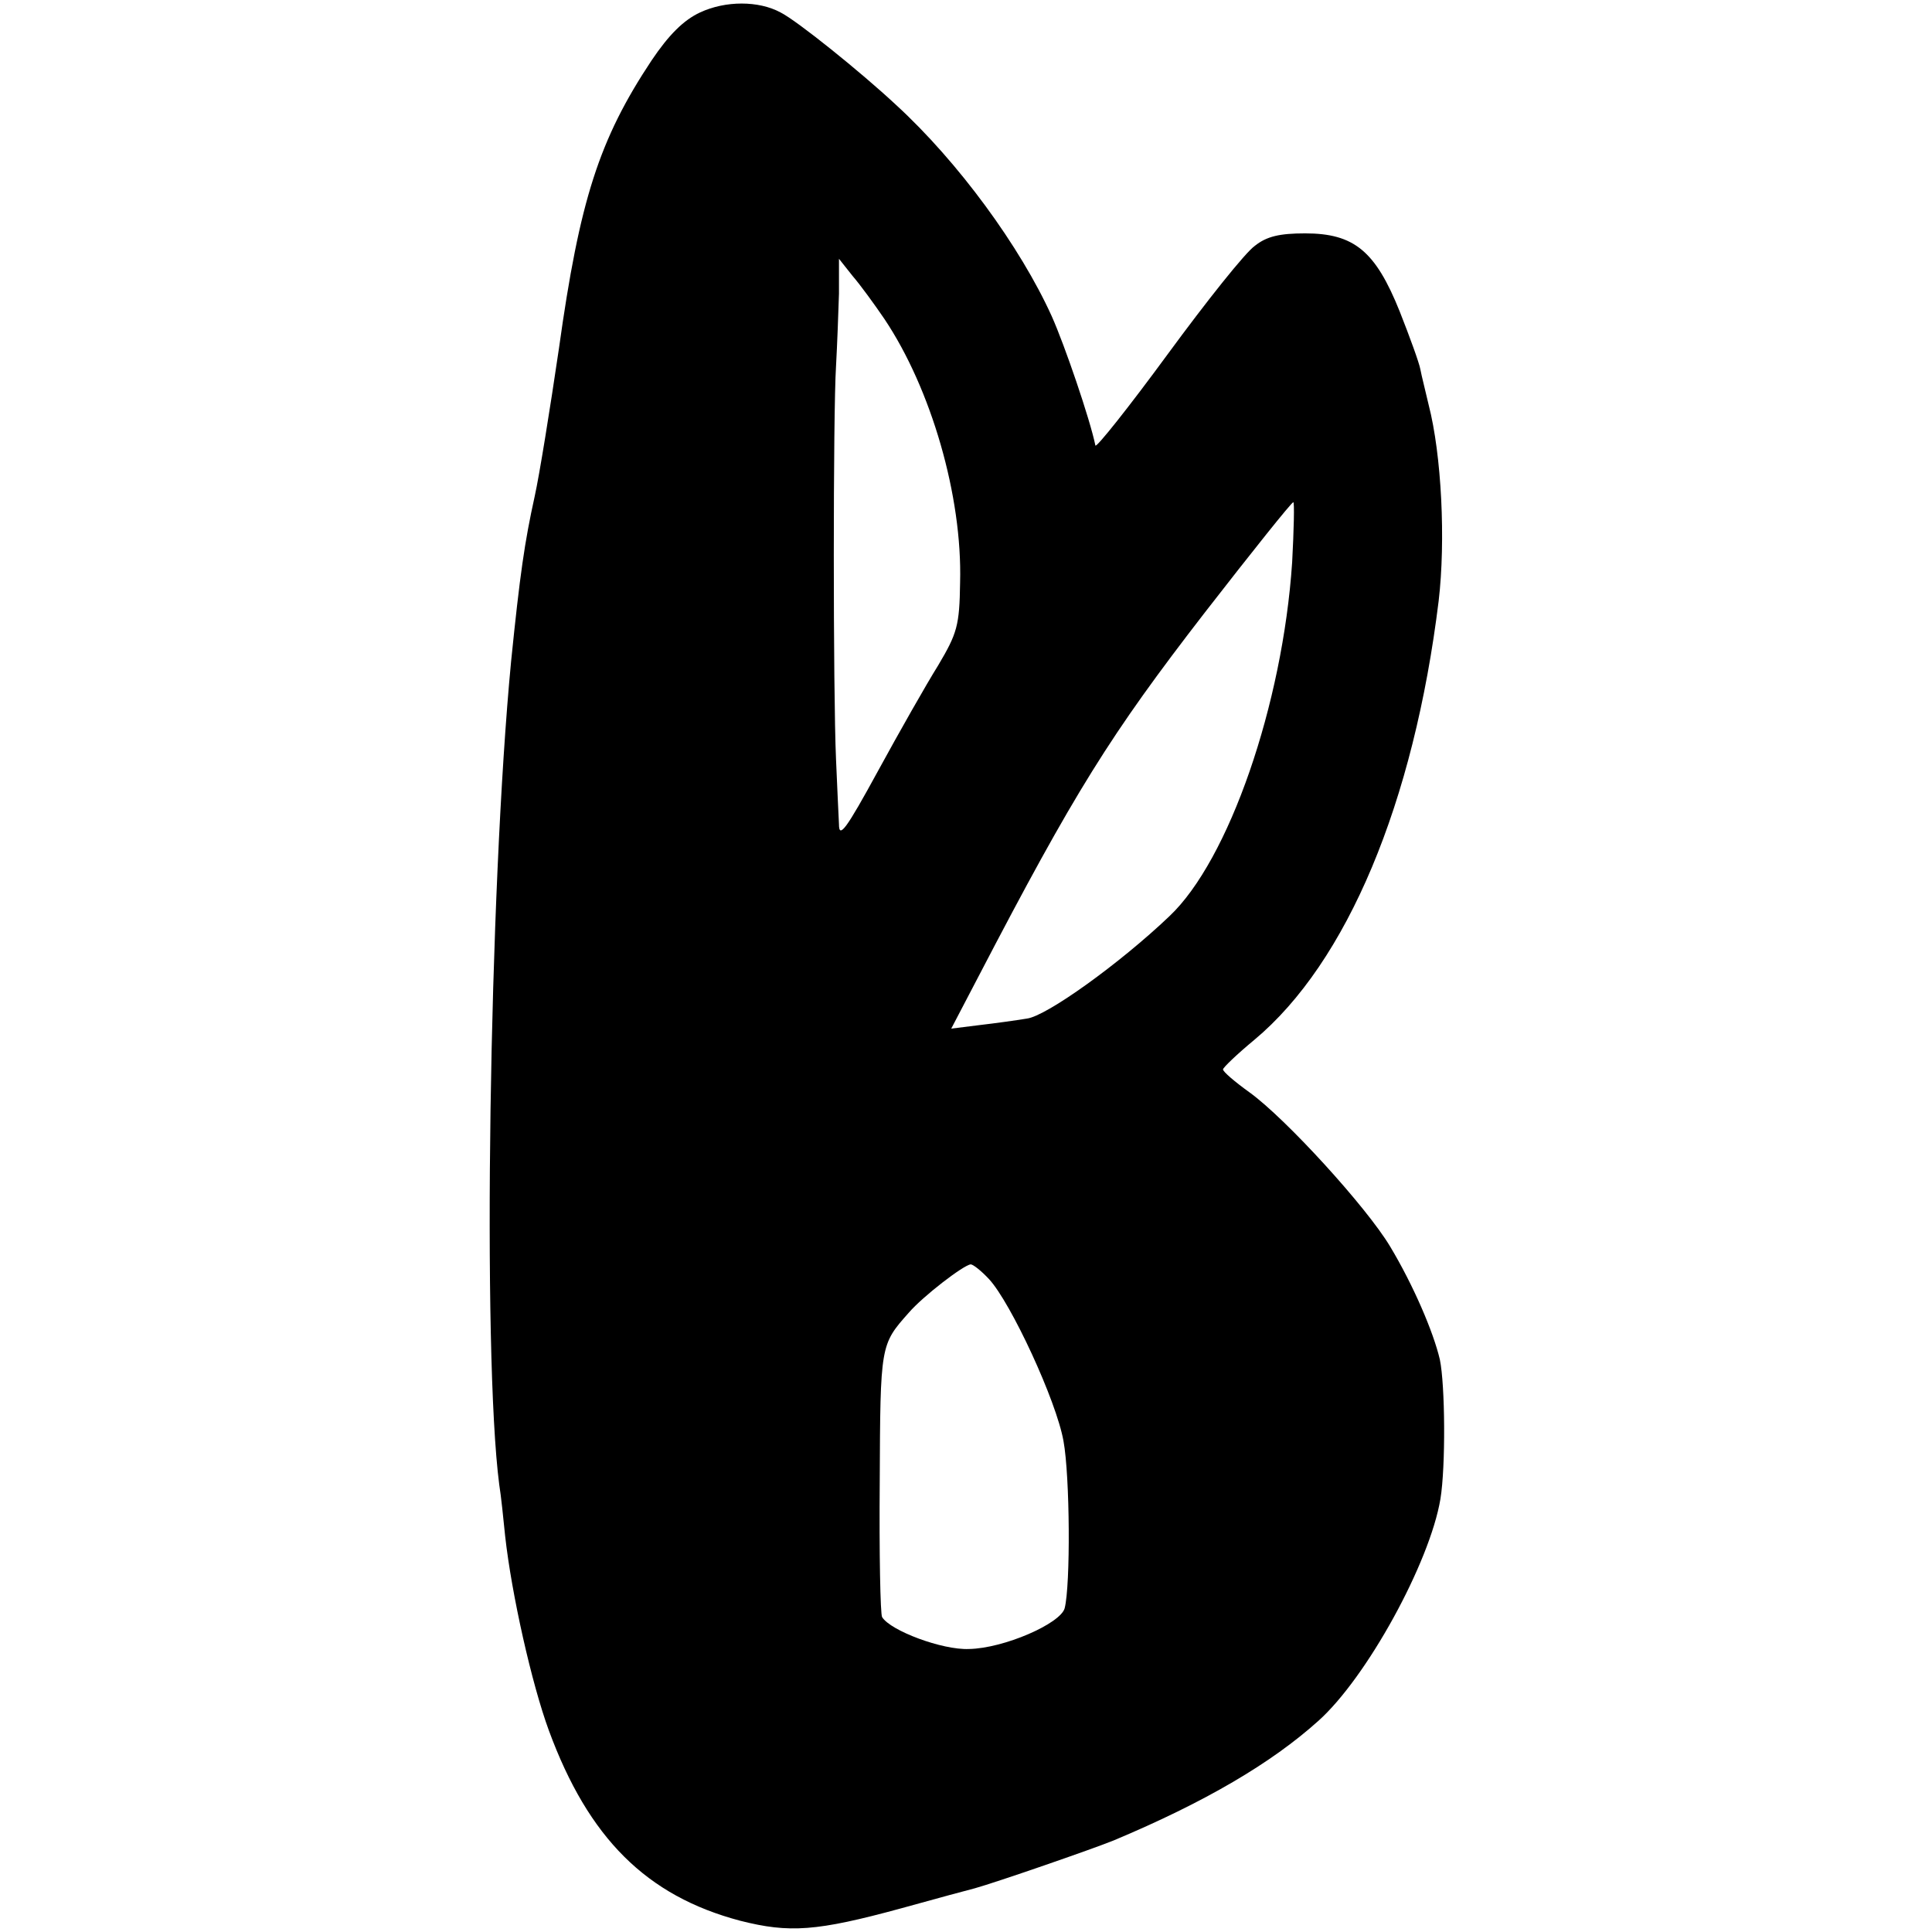 <?xml version="1.0" standalone="no"?>
<!DOCTYPE svg PUBLIC "-//W3C//DTD SVG 20010904//EN"
 "http://www.w3.org/TR/2001/REC-SVG-20010904/DTD/svg10.dtd">
<svg version="1.0" xmlns="http://www.w3.org/2000/svg"
 width="327pt" height="327pt" viewBox="0 0 327 327"
 preserveAspectRatio="xMidYMid meet">
<g transform="translate(0,327) scale(0.1,-0.1)"
fill="#000000" stroke="none">
<path d="M1185 3249 c-28 -13 -53 -38 -82 -81 -89 -134 -122 -237 -157 -488
-15 -102 -33 -214 -41 -250 -17 -77 -25 -132 -40 -280 -37 -387 -49 -1170 -20
-1393 3 -18 7 -57 10 -87 11 -99 45 -250 74 -329 67 -182 165 -280 324 -322
83 -21 129 -18 272 21 61 17 117 32 125 34 36 10 198 66 235 81 155 65 267
131 346 202 82 73 189 268 207 376 9 55 8 193 -1 236 -11 47 -45 126 -84 191
-40 67 -177 217 -238 261 -25 18 -45 35 -45 39 0 3 24 26 53 50 157 131 270
401 312 743 12 102 5 247 -17 332 -5 22 -12 49 -14 60 -2 11 -18 55 -35 98
-41 102 -77 132 -160 132 -43 0 -65 -5 -85 -21 -16 -11 -82 -94 -148 -184 -66
-90 -121 -159 -122 -154 -9 44 -52 170 -74 219 -53 117 -158 261 -264 358 -59
55 -167 142 -195 156 -37 20 -93 20 -136 0z m312 -519 c79 -118 132 -300 128
-446 -1 -73 -5 -86 -37 -140 -20 -32 -66 -113 -102 -179 -54 -99 -66 -115 -66
-90 -1 17 -3 66 -5 110 -5 113 -5 587 0 665 2 36 4 91 5 123 l0 59 23 -29 c13
-15 37 -48 54 -73z m690 -412 c-16 -240 -107 -504 -208 -599 -84 -80 -208
-169 -241 -173 -18 -3 -54 -8 -80 -11 l-48 -6 46 88 c163 313 223 409 383 616
80 103 147 187 150 187 2 0 1 -46 -2 -102z m-513 -1213 c37 -40 114 -206 126
-274 11 -60 12 -244 2 -283 -7 -26 -103 -68 -162 -69 -45 -2 -133 31 -147 54
-3 5 -5 108 -4 230 1 231 1 231 49 285 24 28 93 81 105 82 4 0 18 -11 31 -25z"/>
</g>
</svg>
